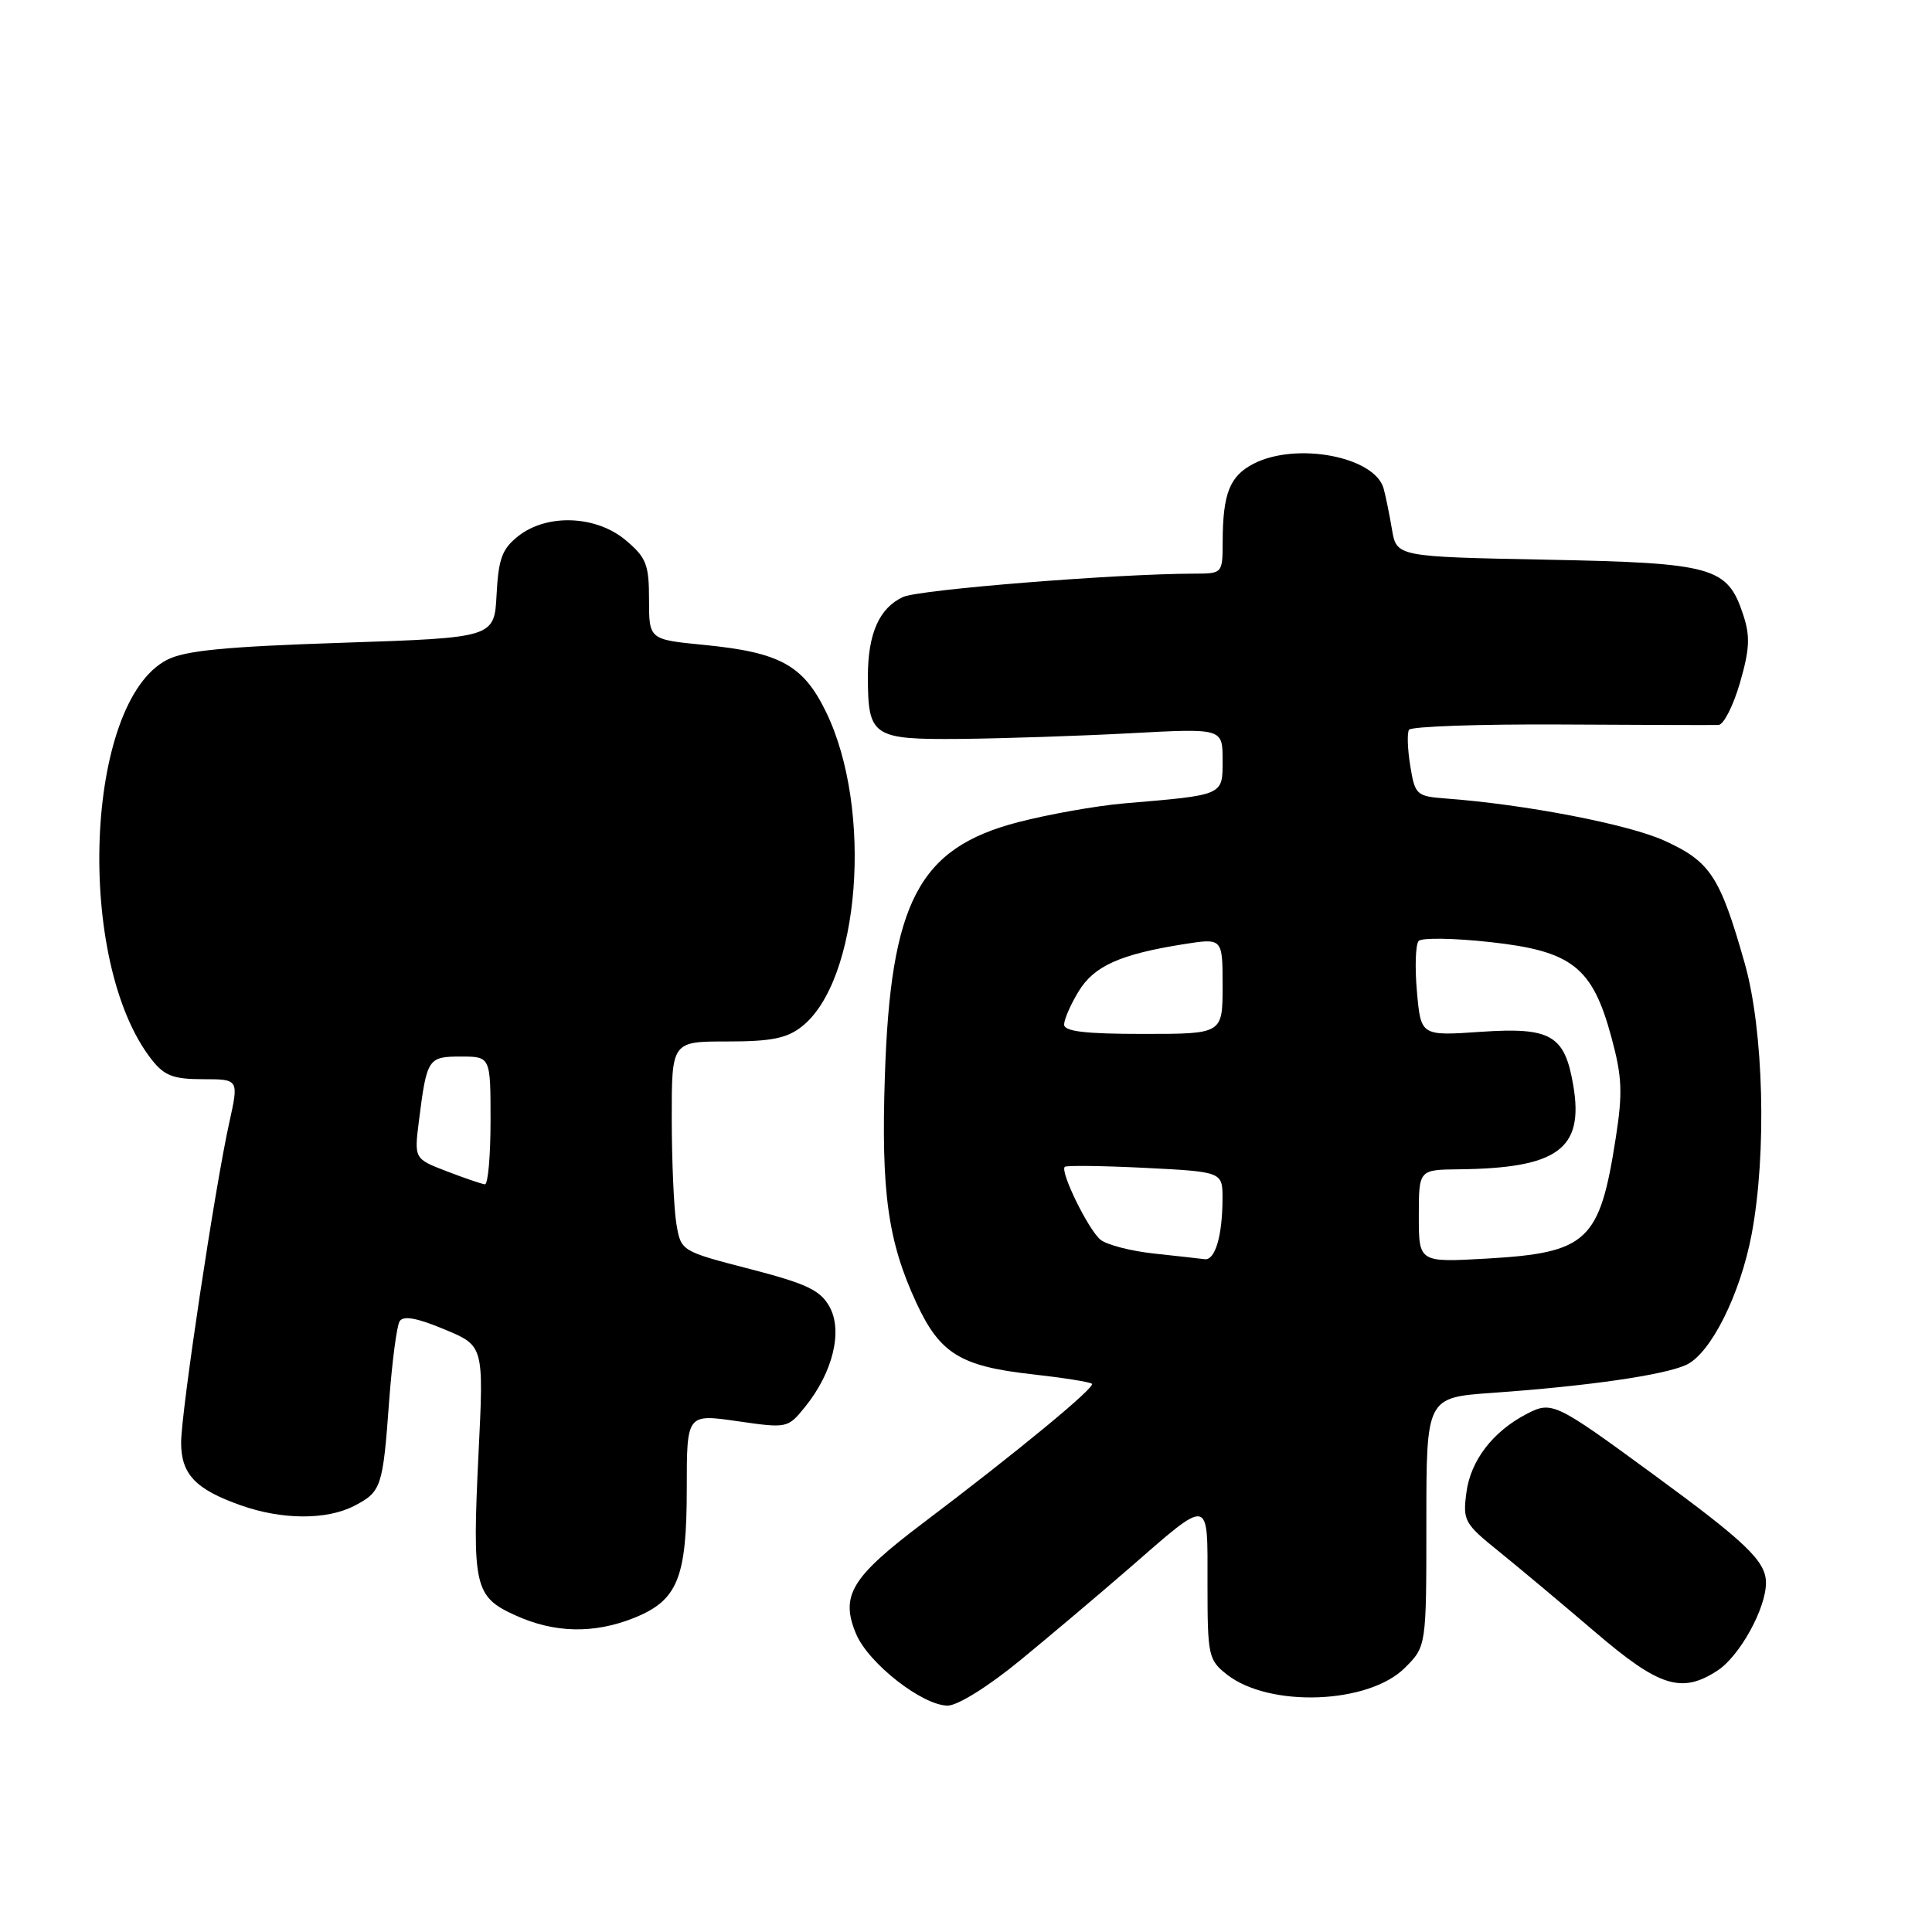 <?xml version="1.0" encoding="UTF-8" standalone="no"?>
<!DOCTYPE svg PUBLIC "-//W3C//DTD SVG 1.1//EN" "http://www.w3.org/Graphics/SVG/1.1/DTD/svg11.dtd" >
<svg xmlns="http://www.w3.org/2000/svg" xmlns:xlink="http://www.w3.org/1999/xlink" version="1.1" viewBox="0 0 256 256">
 <g >
 <path fill="currentColor"
d=" M 135.18 220.00 C 139.21 216.69 145.65 211.25 149.50 207.91 C 160.51 198.33 160.00 198.24 160.00 209.89 C 160.00 219.40 160.12 219.95 162.57 221.88 C 168.20 226.30 181.35 225.81 186.16 220.99 C 189.00 218.15 189.00 218.15 189.00 201.67 C 189.00 185.18 189.00 185.18 197.75 184.56 C 210.36 183.67 220.43 182.22 223.42 180.86 C 226.67 179.37 230.60 171.53 232.11 163.50 C 234.12 152.79 233.70 136.52 231.19 127.66 C 227.91 116.12 226.64 114.18 220.58 111.41 C 215.83 109.23 202.10 106.58 191.51 105.80 C 187.70 105.51 187.49 105.32 186.87 101.50 C 186.51 99.30 186.43 97.14 186.70 96.70 C 186.97 96.26 196.03 95.94 206.84 96.00 C 217.65 96.06 227.05 96.09 227.72 96.06 C 228.39 96.03 229.67 93.52 230.55 90.49 C 231.84 86.03 231.93 84.31 230.98 81.45 C 228.89 75.11 227.06 74.59 204.85 74.16 C 185.05 73.77 185.05 73.77 184.44 70.13 C 184.10 68.14 183.61 65.71 183.34 64.74 C 182.18 60.50 171.76 58.52 166.08 61.46 C 162.95 63.08 162.03 65.40 162.01 71.75 C 162.00 75.99 161.99 76.00 158.25 76.01 C 147.89 76.03 121.82 78.12 119.67 79.10 C 116.52 80.54 115.00 83.95 115.00 89.61 C 115.00 97.61 115.59 98.01 127.29 97.91 C 132.90 97.85 143.01 97.52 149.75 97.16 C 162.00 96.50 162.00 96.50 162.00 100.70 C 162.00 105.45 162.30 105.32 148.88 106.46 C 145.23 106.78 138.93 107.90 134.88 108.95 C 121.73 112.38 118.00 119.50 117.25 142.58 C 116.74 158.00 117.65 164.50 121.44 172.67 C 124.53 179.33 127.26 181.03 136.62 182.08 C 140.83 182.55 144.46 183.12 144.69 183.36 C 145.16 183.83 134.78 192.39 122.19 201.90 C 112.79 209.01 111.32 211.44 113.43 216.49 C 115.06 220.39 122.23 226.00 125.58 226.00 C 126.90 226.00 130.98 223.45 135.18 220.00 Z  M 227.59 221.35 C 230.53 219.42 234.00 213.13 234.00 209.73 C 234.00 206.88 231.40 204.38 218.96 195.28 C 206.02 185.80 205.63 185.62 202.26 187.37 C 197.81 189.69 194.87 193.52 194.31 197.74 C 193.81 201.49 194.02 201.88 198.63 205.59 C 201.29 207.74 207.02 212.54 211.36 216.25 C 219.86 223.53 222.83 224.47 227.59 221.35 Z  M 84.02 214.38 C 89.80 212.06 91.00 209.11 91.00 197.23 C 91.00 187.35 91.00 187.35 97.68 188.31 C 104.33 189.27 104.38 189.26 106.70 186.39 C 110.37 181.84 111.70 176.34 109.91 173.14 C 108.69 170.95 106.87 170.09 99.33 168.14 C 90.23 165.78 90.23 165.78 89.62 162.14 C 89.29 160.14 89.02 153.89 89.01 148.25 C 89.00 138.00 89.00 138.00 96.37 138.00 C 102.19 138.00 104.26 137.59 106.25 136.02 C 113.96 129.95 115.71 107.22 109.46 94.35 C 106.43 88.12 103.36 86.44 93.25 85.45 C 86.00 84.74 86.00 84.74 86.00 79.46 C 86.00 74.79 85.64 73.88 82.92 71.59 C 79.00 68.29 72.50 68.03 68.68 71.03 C 66.53 72.73 66.05 74.02 65.80 78.78 C 65.50 84.50 65.50 84.50 45.36 85.17 C 29.84 85.68 24.51 86.20 22.12 87.44 C 11.22 93.07 9.92 127.46 20.11 140.42 C 21.79 142.55 22.98 143.00 26.90 143.00 C 31.65 143.00 31.65 143.00 30.38 148.75 C 28.48 157.30 24.00 187.09 24.00 191.15 C 24.00 195.35 25.91 197.35 31.93 199.47 C 37.38 201.40 43.28 201.42 46.93 199.54 C 50.53 197.67 50.73 197.10 51.56 185.69 C 51.95 180.47 52.57 175.70 52.95 175.08 C 53.43 174.30 55.21 174.61 58.87 176.14 C 64.11 178.31 64.11 178.31 63.41 192.53 C 62.55 210.24 62.86 211.58 68.29 214.04 C 73.47 216.40 78.69 216.51 84.02 214.38 Z  M 152.90 166.10 C 149.83 165.77 146.63 164.94 145.81 164.26 C 144.19 162.91 140.43 155.22 141.09 154.61 C 141.32 154.41 146.11 154.47 151.75 154.75 C 162.00 155.27 162.00 155.27 161.99 158.88 C 161.97 163.77 161.01 167.03 159.63 166.85 C 159.01 166.77 155.98 166.43 152.90 166.10 Z  M 188.00 161.14 C 188.00 155.00 188.00 155.00 193.25 154.94 C 206.41 154.80 209.90 152.26 208.47 143.84 C 207.34 137.15 205.52 136.09 196.22 136.72 C 188.27 137.27 188.27 137.27 187.75 131.38 C 187.46 128.15 187.57 125.13 187.98 124.68 C 188.39 124.24 192.65 124.30 197.45 124.83 C 208.32 126.02 211.00 128.13 213.52 137.44 C 214.94 142.67 215.03 144.80 214.10 150.76 C 211.97 164.50 210.37 166.00 196.98 166.77 C 188.00 167.28 188.00 167.28 188.00 161.14 Z  M 141.00 135.75 C 141.01 135.06 141.87 133.08 142.93 131.35 C 144.98 127.99 148.43 126.44 156.90 125.10 C 162.00 124.30 162.00 124.30 162.00 130.65 C 162.00 137.00 162.00 137.00 151.50 137.00 C 143.76 137.00 141.00 136.67 141.00 135.75 Z  M 59.19 155.20 C 54.88 153.54 54.88 153.54 55.51 148.52 C 56.56 140.23 56.71 140.00 61.07 140.00 C 65.00 140.00 65.00 140.00 65.00 148.50 C 65.00 153.18 64.66 156.97 64.25 156.93 C 63.84 156.89 61.56 156.11 59.19 155.20 Z "/>
</g>
</svg>